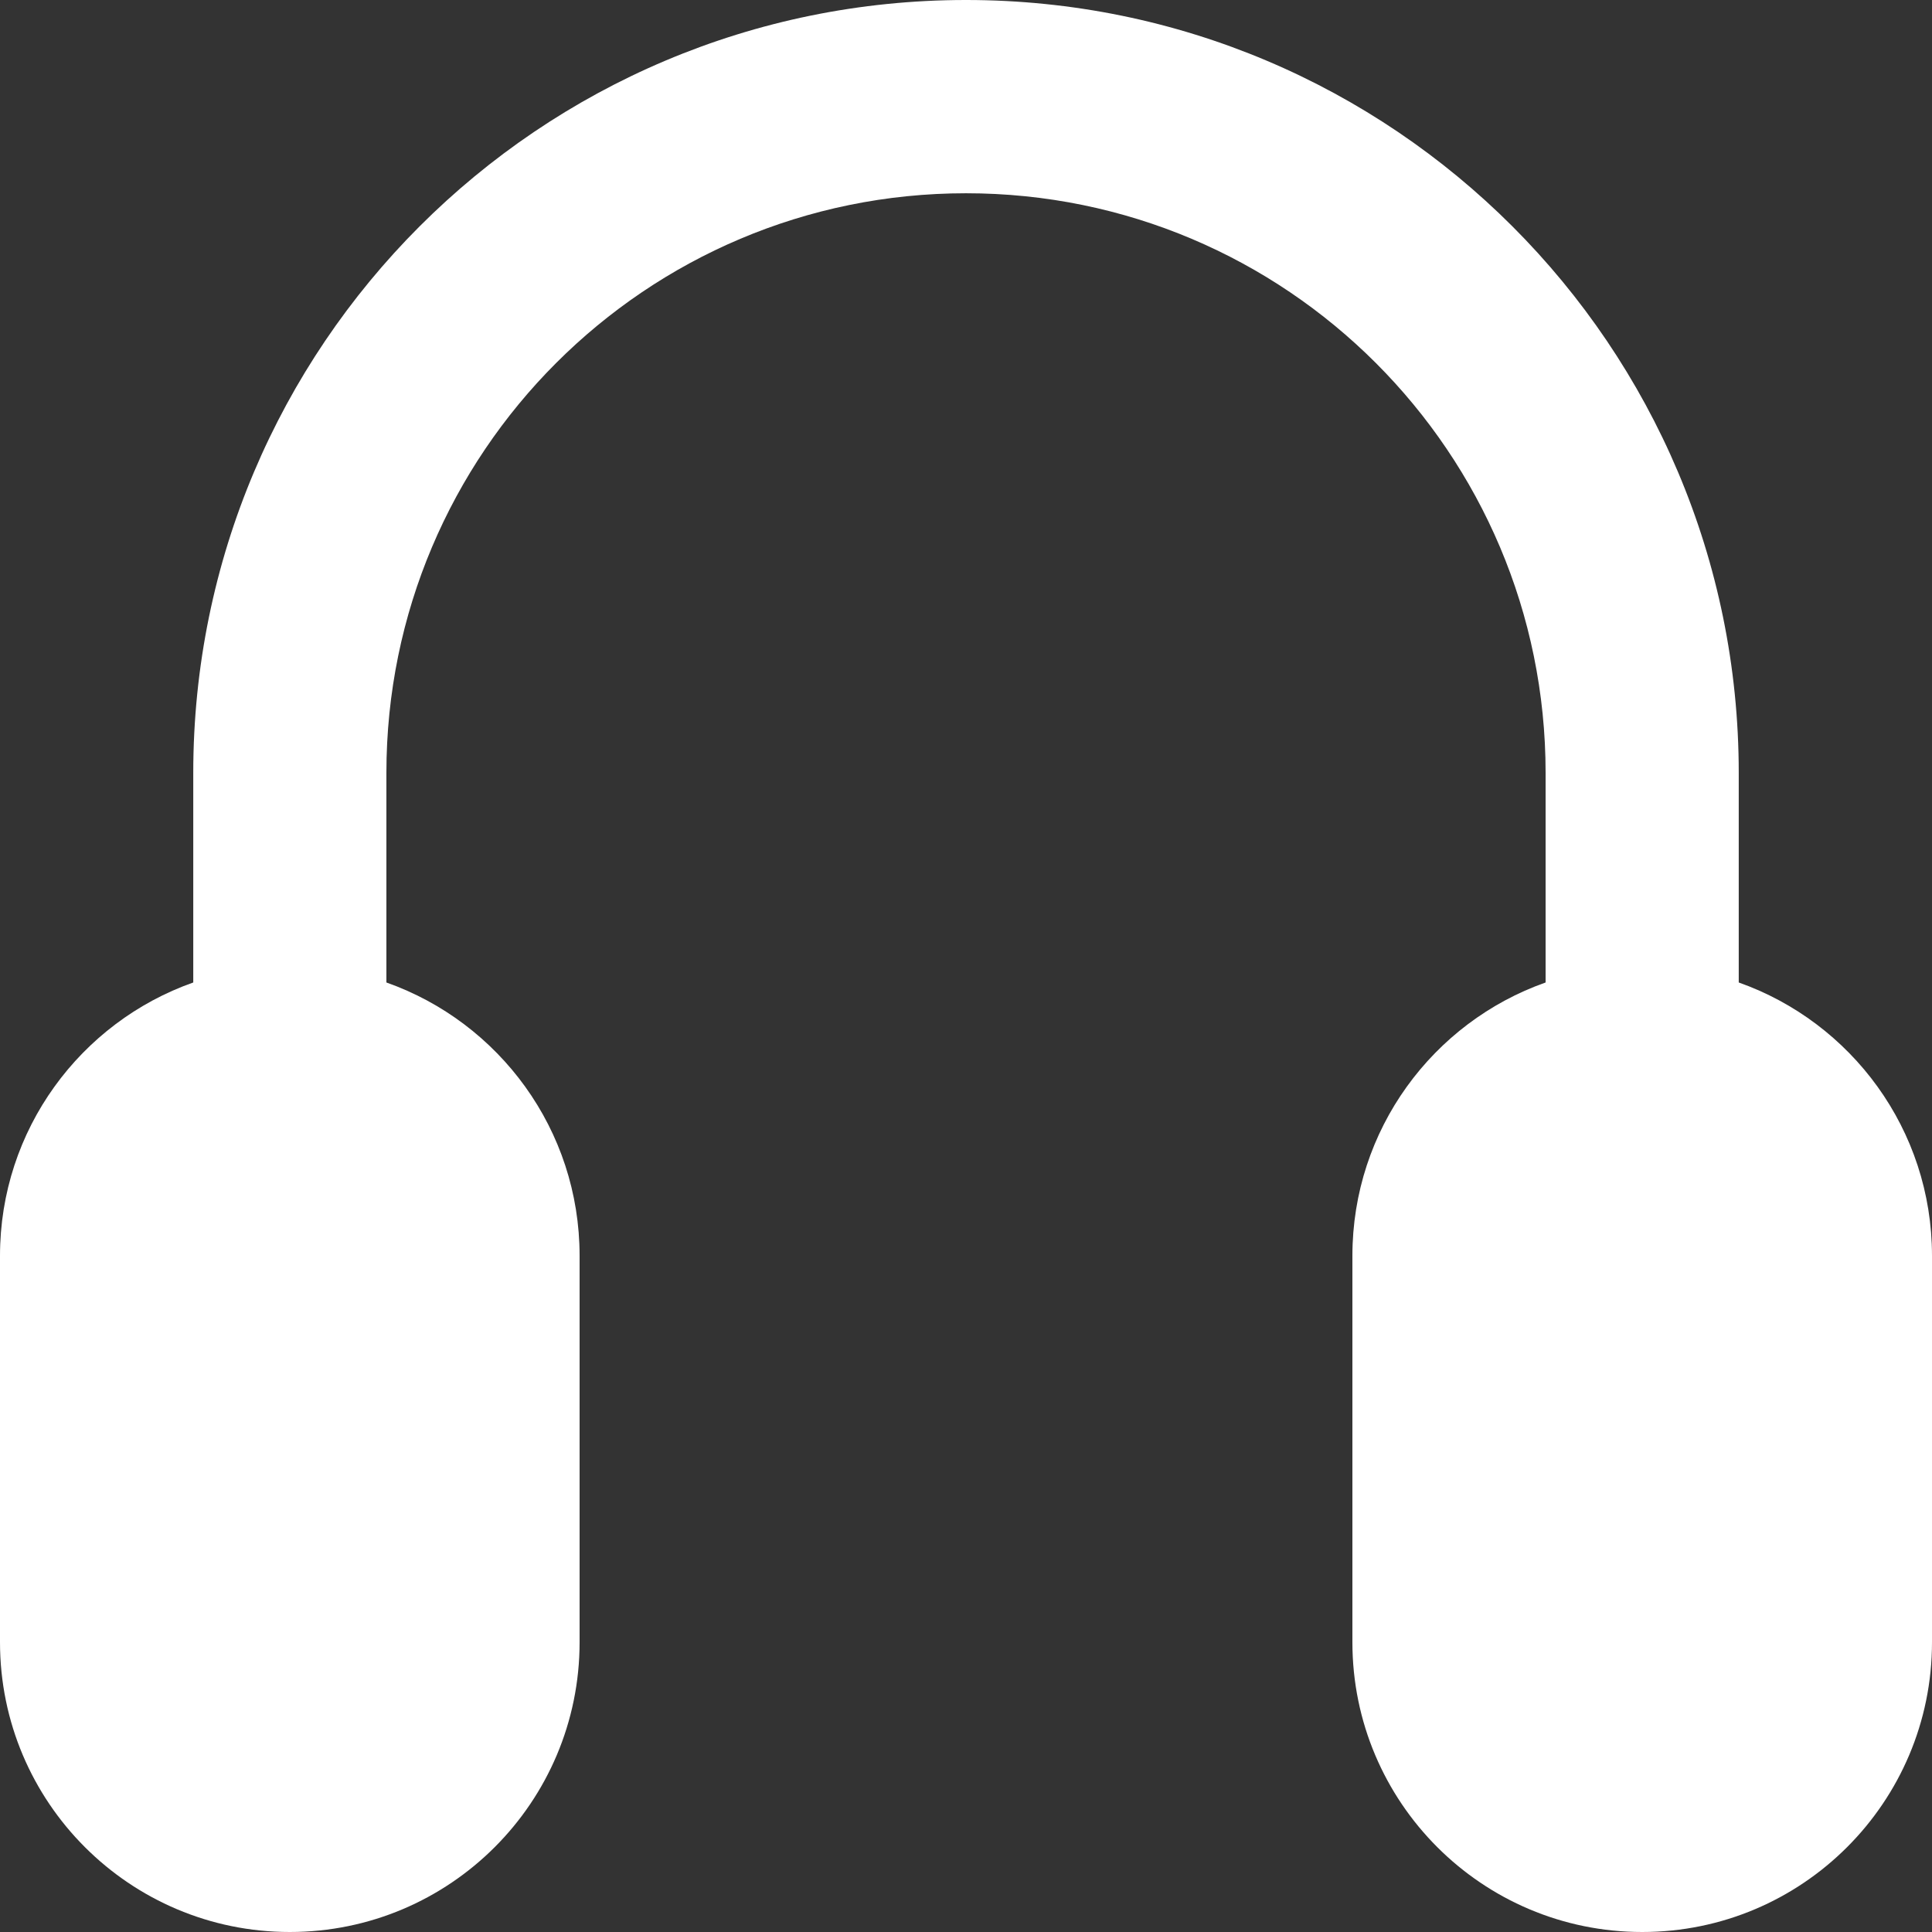 <svg width="32" height="32" viewBox="0 0 32 32" fill="none" xmlns="http://www.w3.org/2000/svg">
<rect x="0" y="0" width="32" height="32" fill="#333333" stroke="none"/>
<path d="M6.4 12.801C6.4 7.498 10.697 3.201 16 3.201C21.302 3.201 25.6 7.498 25.6 12.801V16.273C23.735 16.931 22.4 18.71 22.4 20.8V27.2C22.4 29.851 24.548 32 27.2 32C29.851 32 32 29.851 32 27.2V20.8C32 18.71 30.663 16.932 28.799 16.273V12.801C28.799 5.731 23.069 0 16 0C8.931 0 3.201 5.731 3.201 12.801V16.273C1.336 16.931 0 18.71 0 20.8V27.2C0 29.851 2.149 32 4.8 32C7.452 32 9.6 29.851 9.6 27.2V20.8C9.6 18.71 8.265 16.932 6.4 16.273L6.4 12.801Z" fill="white"/>
</svg>
